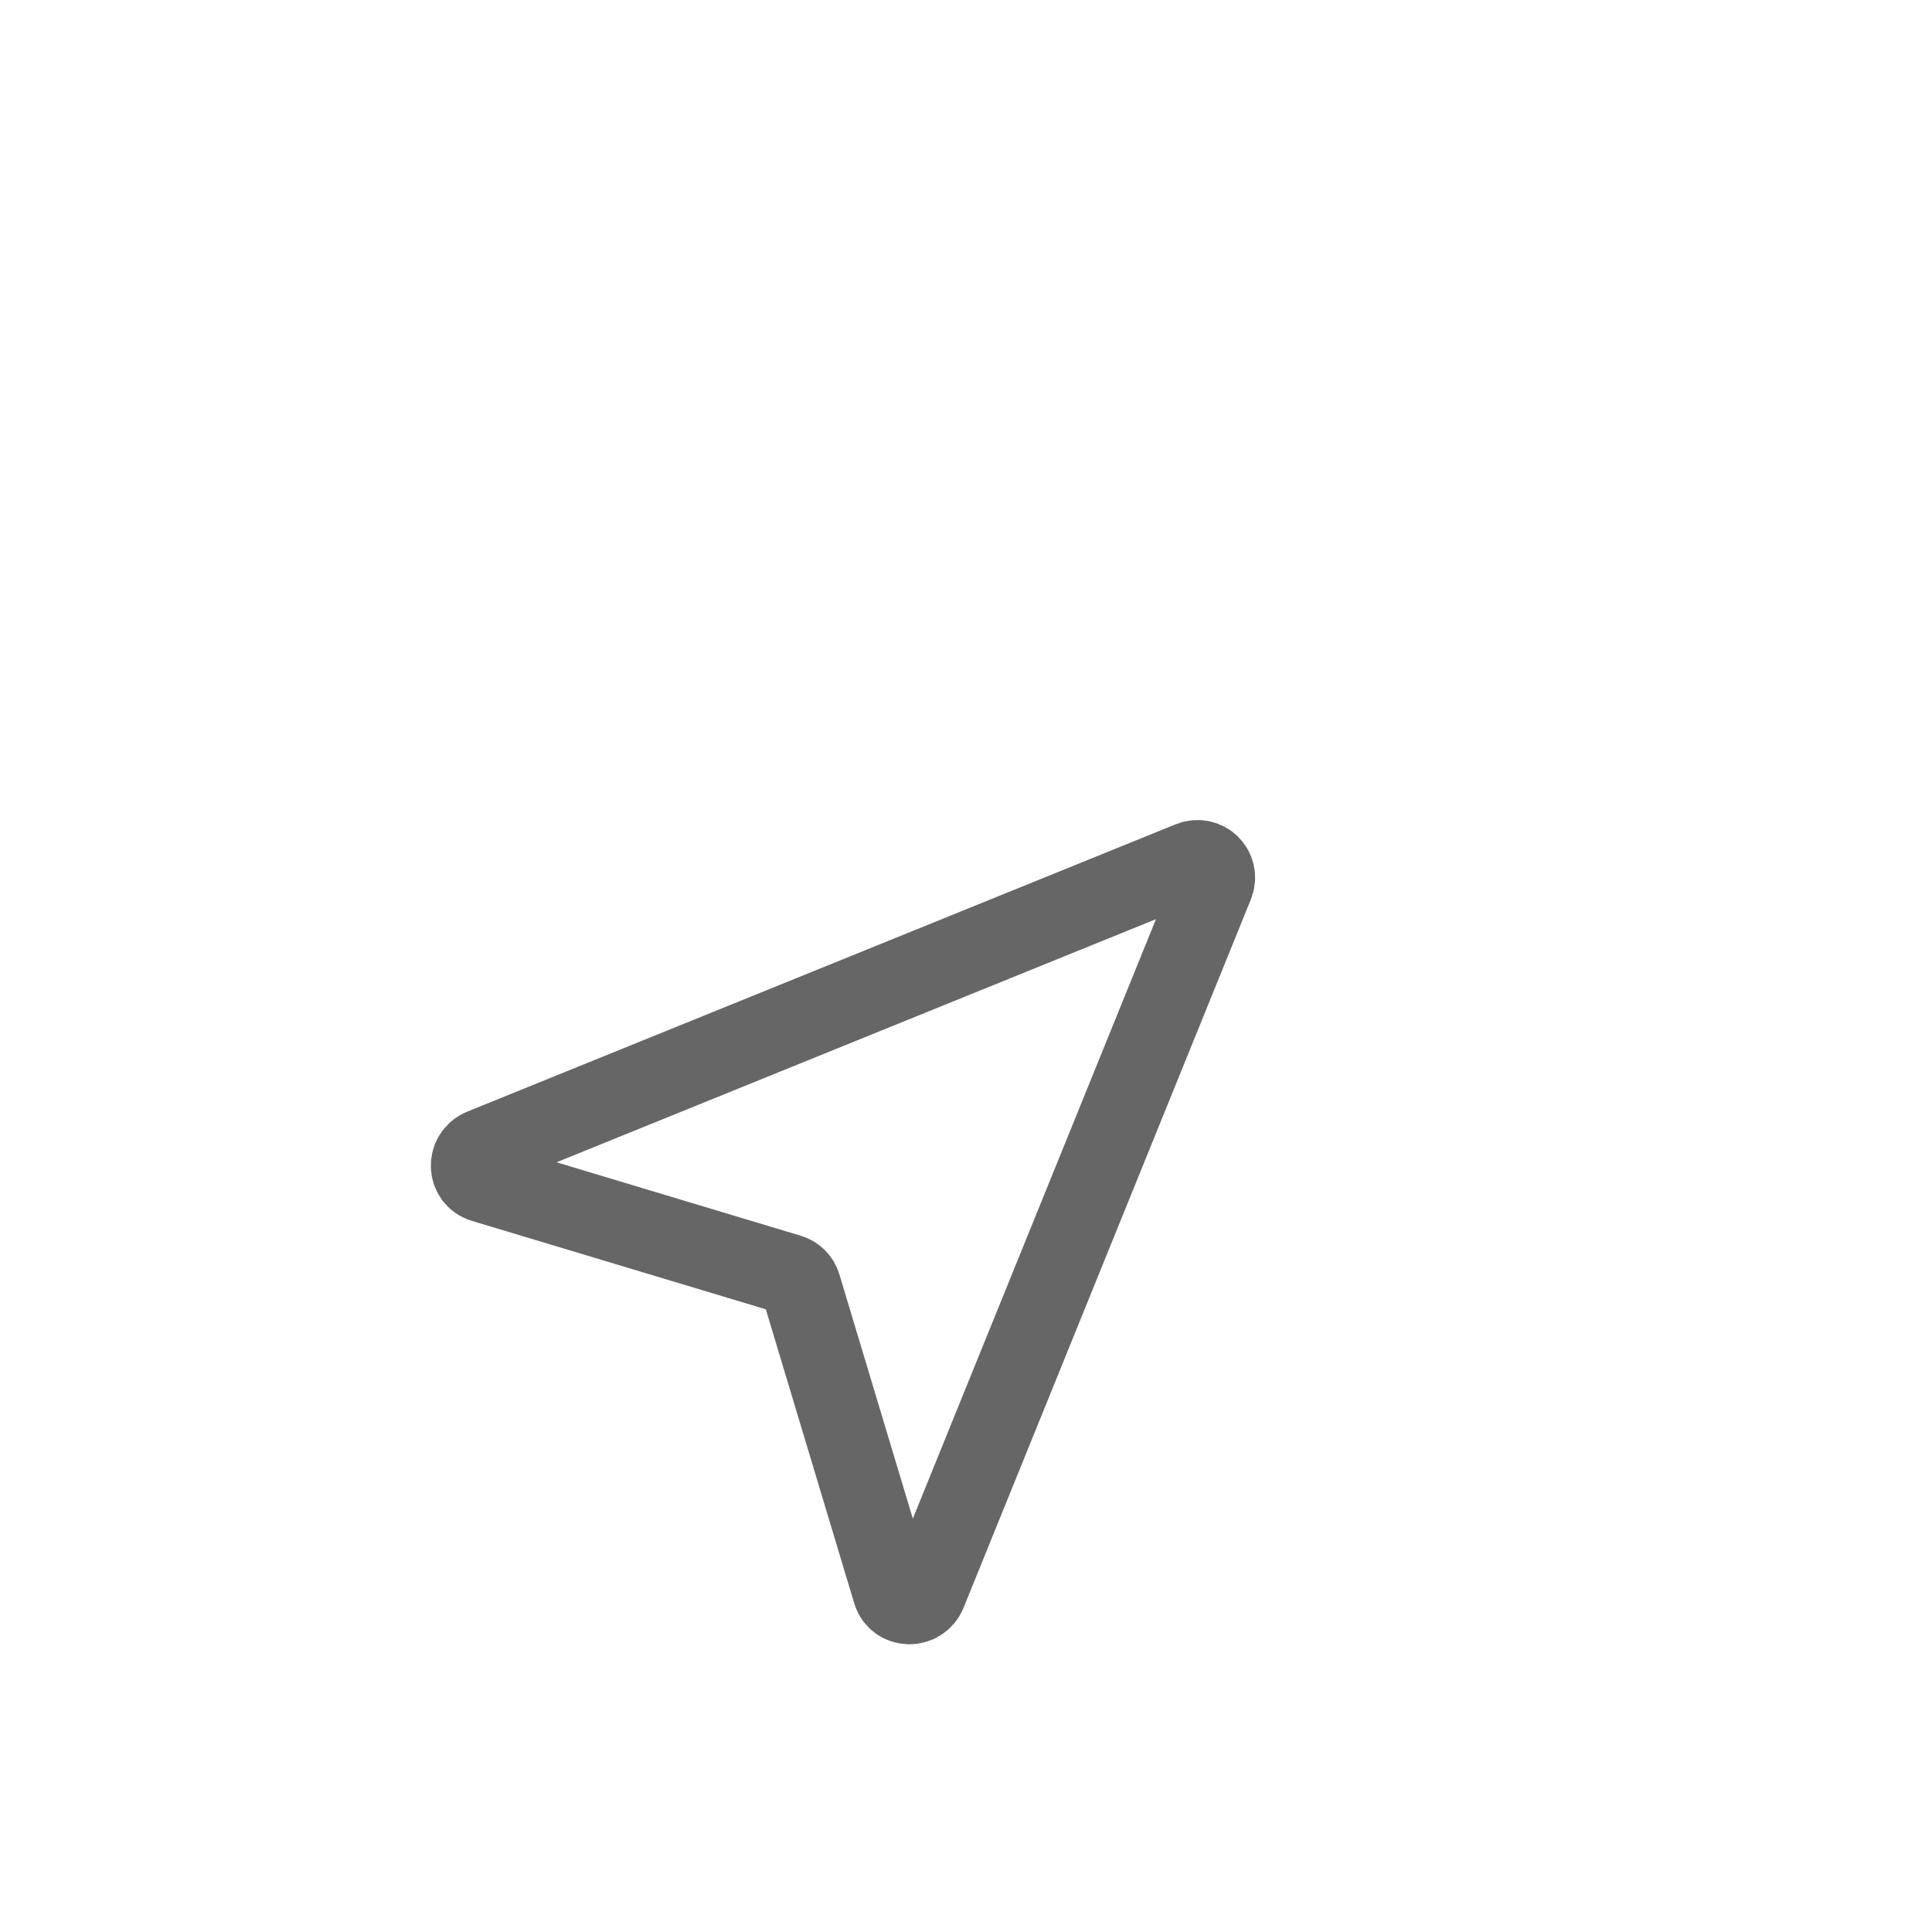<svg width="48" height="48" viewBox="0 0 48 48" fill="none" xmlns="http://www.w3.org/2000/svg">
<g filter="url(#filter0_d_455787_29686)">
<g clip-path="url(#clip0_455787_29686)">
<path d="M12.01 25.374L19.608 27.66C19.747 27.702 19.854 27.809 19.896 27.948L22.181 35.546C22.3 35.941 22.854 35.957 23.012 35.569L30.149 17.973C30.296 17.612 29.944 17.261 29.583 17.407L11.987 24.544C11.599 24.702 11.614 25.255 12.01 25.374Z" stroke="black" stroke-opacity="0.6" stroke-width="2"/>
</g>
</g>
<defs>
<filter id="filter0_d_455787_29686" x="-4" y="0" width="56" height="56" filterUnits="userSpaceOnUse" color-interpolation-filters="sRGB">
<feFlood flood-opacity="0" result="BackgroundImageFix"/>
<feColorMatrix in="SourceAlpha" type="matrix" values="0 0 0 0 0 0 0 0 0 0 0 0 0 0 0 0 0 0 127 0" result="hardAlpha"/>
<feOffset dy="4"/>
<feGaussianBlur stdDeviation="2"/>
<feComposite in2="hardAlpha" operator="out"/>
<feColorMatrix type="matrix" values="0 0 0 0 0 0 0 0 0 0 0 0 0 0 0 0 0 0 0.25 0"/>
<feBlend mode="normal" in2="BackgroundImageFix" result="effect1_dropShadow_455787_29686"/>
<feBlend mode="normal" in="SourceGraphic" in2="effect1_dropShadow_455787_29686" result="shape"/>
</filter>
<clipPath id="clip0_455787_29686">
<rect width="22" height="22" fill="white" transform="translate(8 24) rotate(-45)"/>
</clipPath>
</defs>
</svg>
